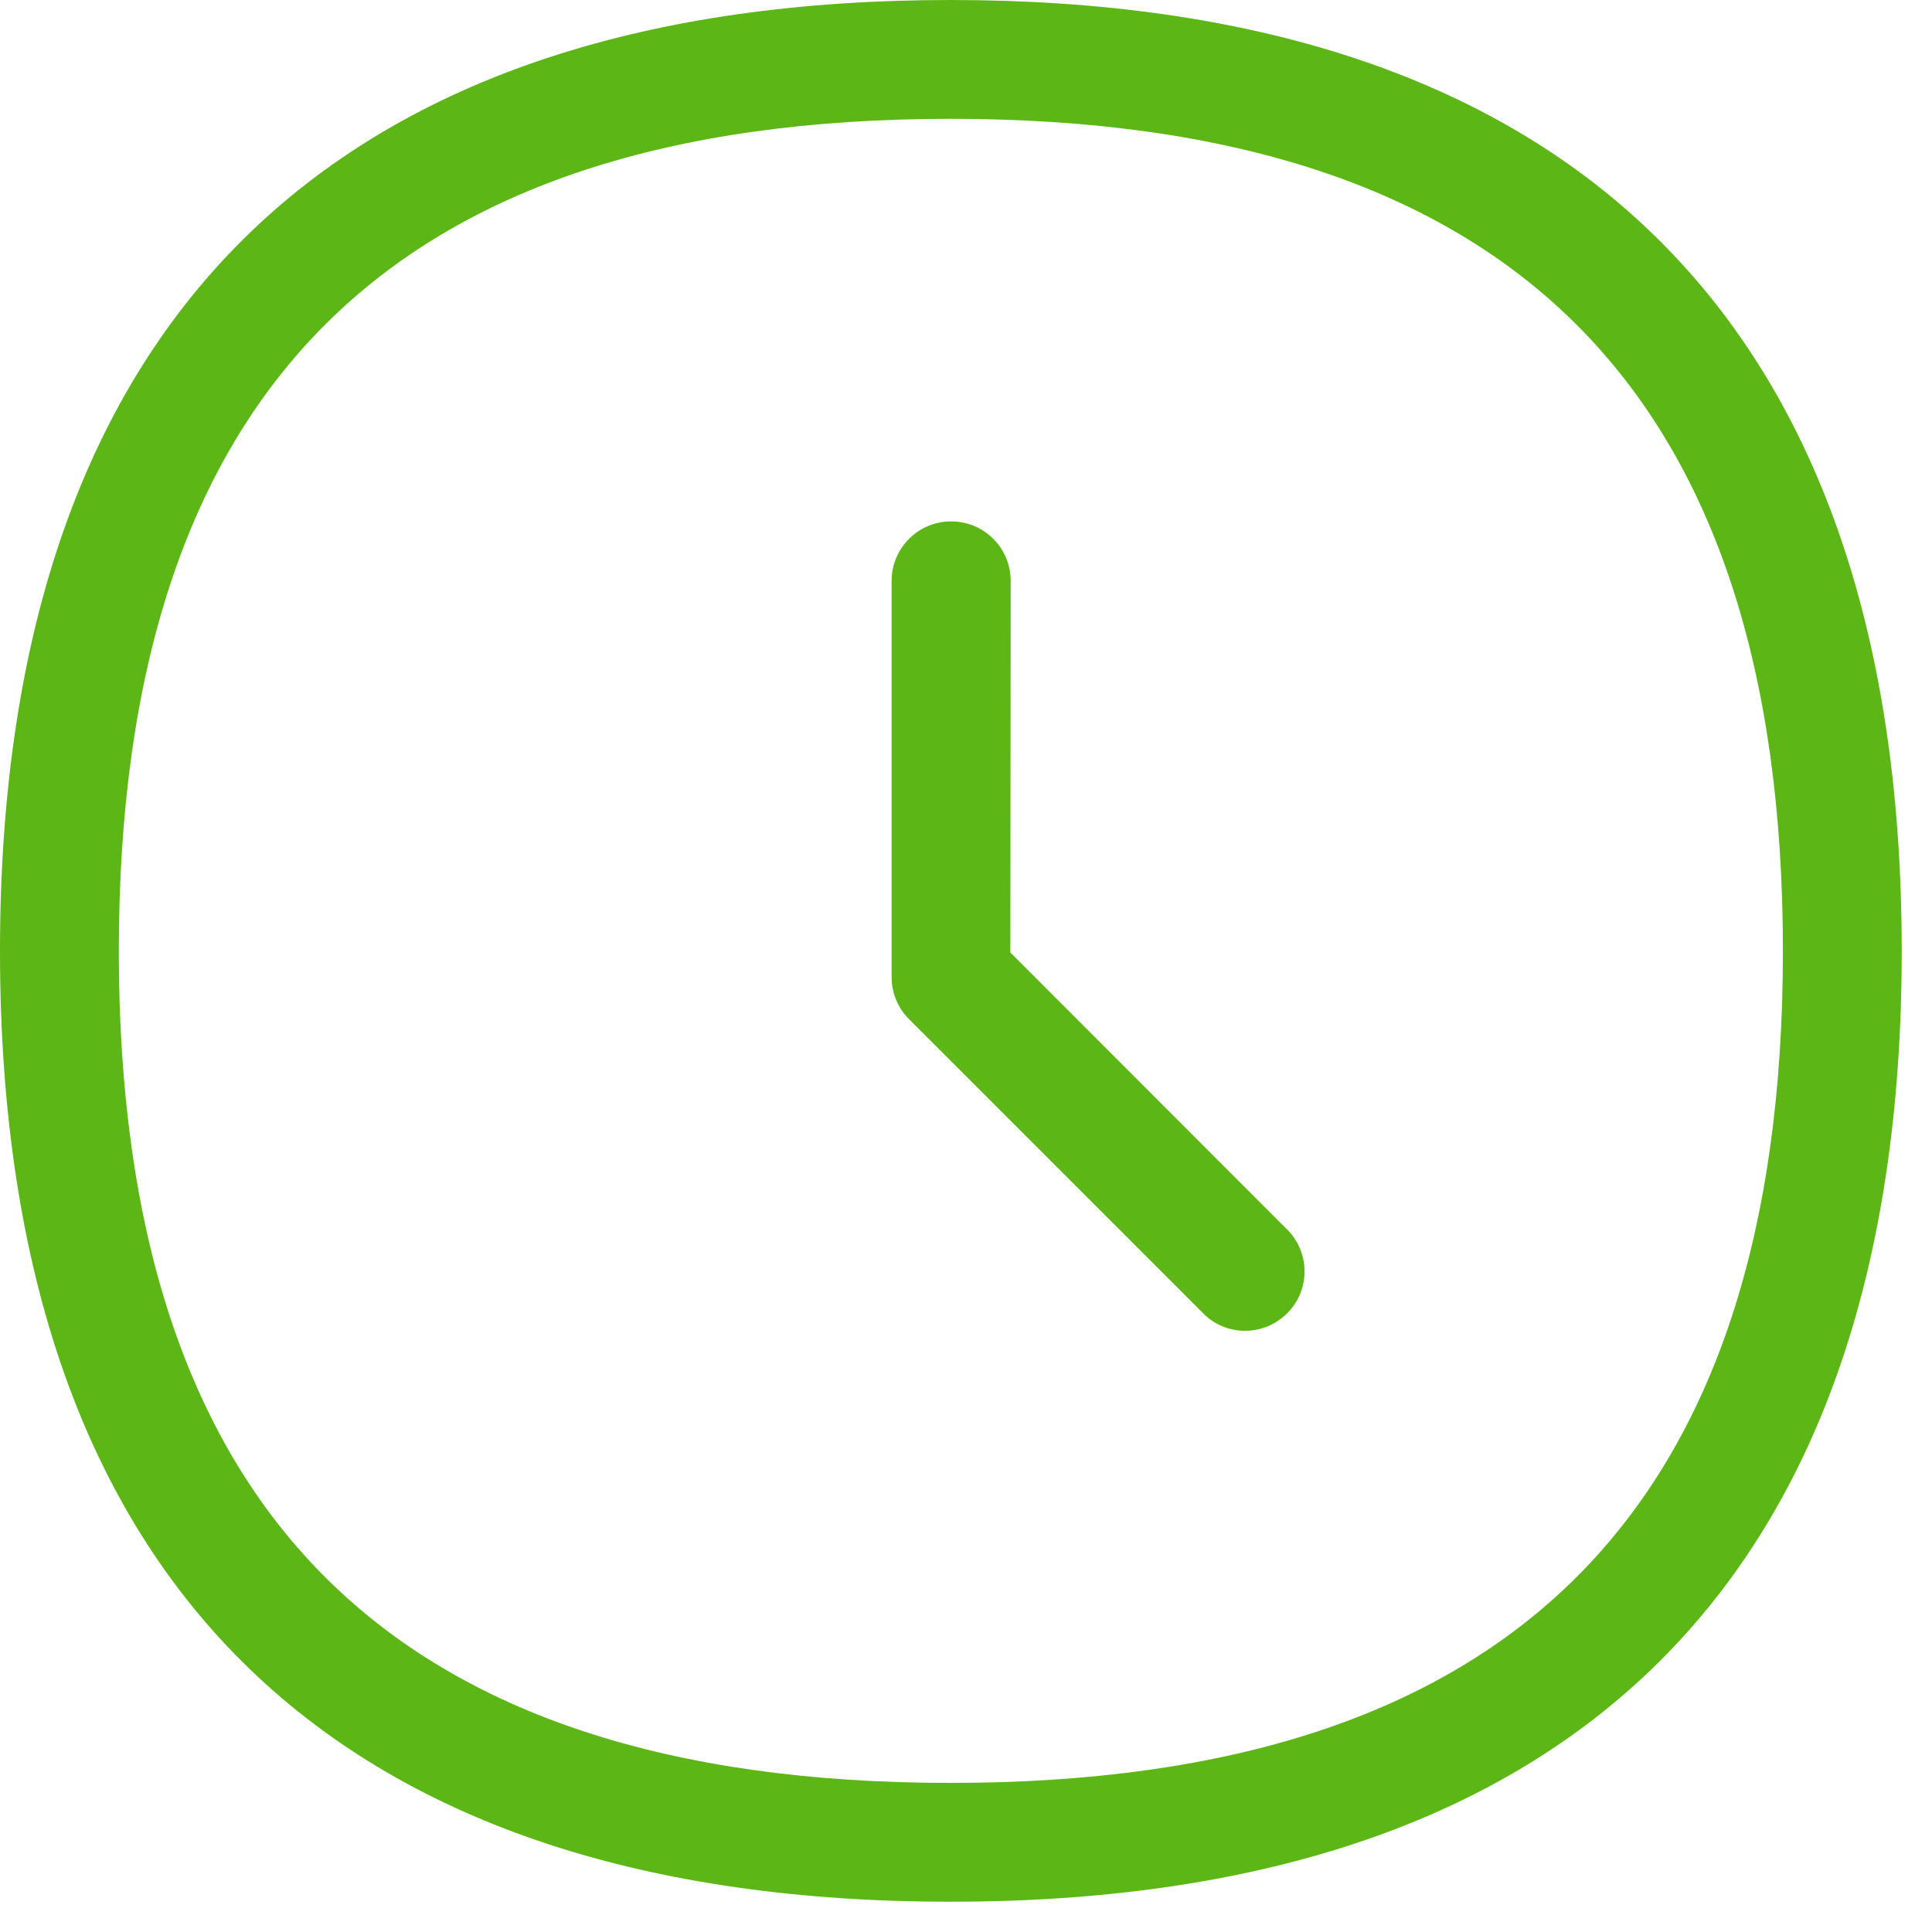 <?xml version="1.0" encoding="UTF-8"?>
<svg width="24px" height="24px" viewBox="0 0 24 24" version="1.1" xmlns="http://www.w3.org/2000/svg" xmlns:xlink="http://www.w3.org/1999/xlink">
    <title>2. Regular/Tiempo _2Regular</title>
    <g id="Symbols" stroke="none" stroke-width="1" fill="none" fill-rule="evenodd">
        <g id="2.-Regular/Tiempo-_2Regular" fill="#5CB615" fill-rule="nonzero">
            <path d="M11.808,22.148 C18.766,22.148 22.148,18.766 22.148,11.815 C22.148,4.857 18.766,1.476 11.808,1.476 C4.857,1.476 1.476,4.857 1.476,11.815 C1.476,18.766 4.857,22.148 11.808,22.148 Z M11.808,0 C19.271,0 23.624,3.768 23.624,11.815 C23.624,19.862 19.271,23.624 11.808,23.624 C4.346,23.624 0,19.862 0,11.815 C0,3.768 4.346,0 11.808,0 Z M12.551,11.832 L15.97,15.254 C16.269,15.533 16.286,16 16.007,16.296 C15.728,16.595 15.261,16.612 14.965,16.333 L14.928,16.296 L11.291,12.659 C11.153,12.521 11.076,12.333 11.076,12.138 L11.076,7.217 C11.076,6.81 11.405,6.477 11.815,6.477 C12.225,6.477 12.555,6.807 12.555,7.217 L12.551,11.832 Z" id="Tiempo-_2Regular"></path>
        </g>
    </g>
</svg>